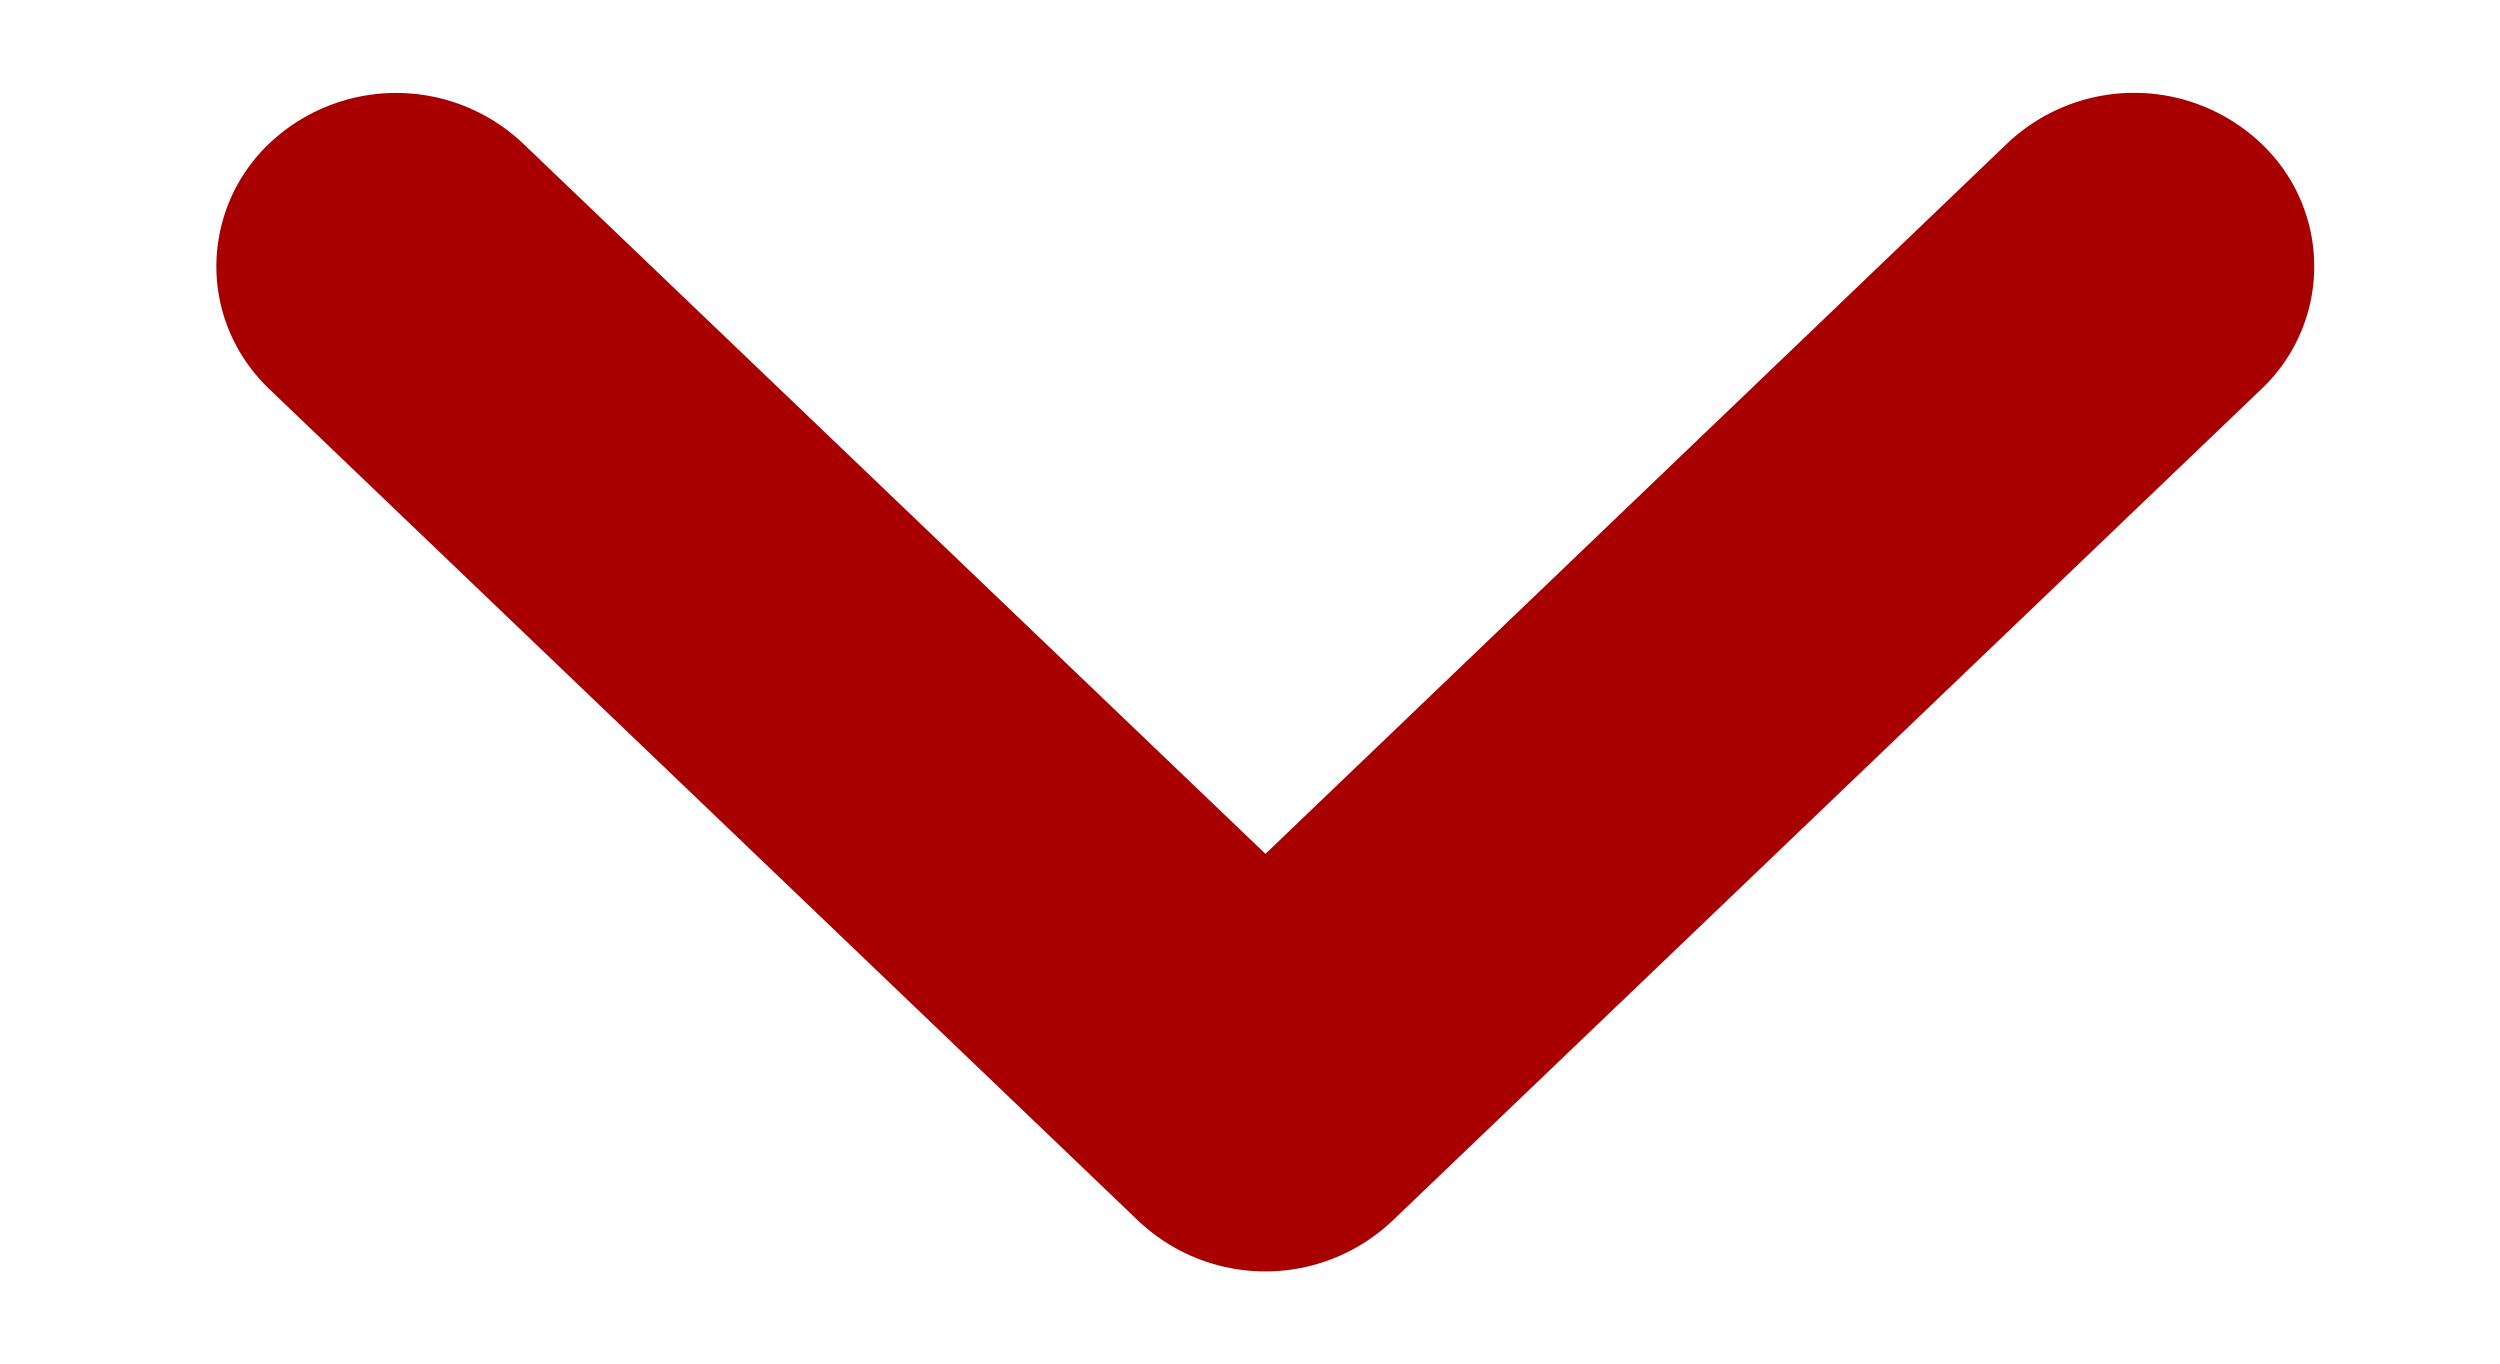 <svg width="11" height="6" viewBox="0 0 11 6" fill="none" xmlns="http://www.w3.org/2000/svg"><path fill-rule="evenodd" clip-rule="evenodd" d="M.952 1.172c0 .196.078.392.234.541l3.824 3.66a.813.813 0 0 0 1.115 0l3.824-3.66A.743.743 0 0 0 9.953.635.812.812 0 0 0 8.833.63L5.568 3.757 2.301.631a.812.812 0 0 0-1.12.004.747.747 0 0 0-.229.537z" fill="#A80000"/></svg>